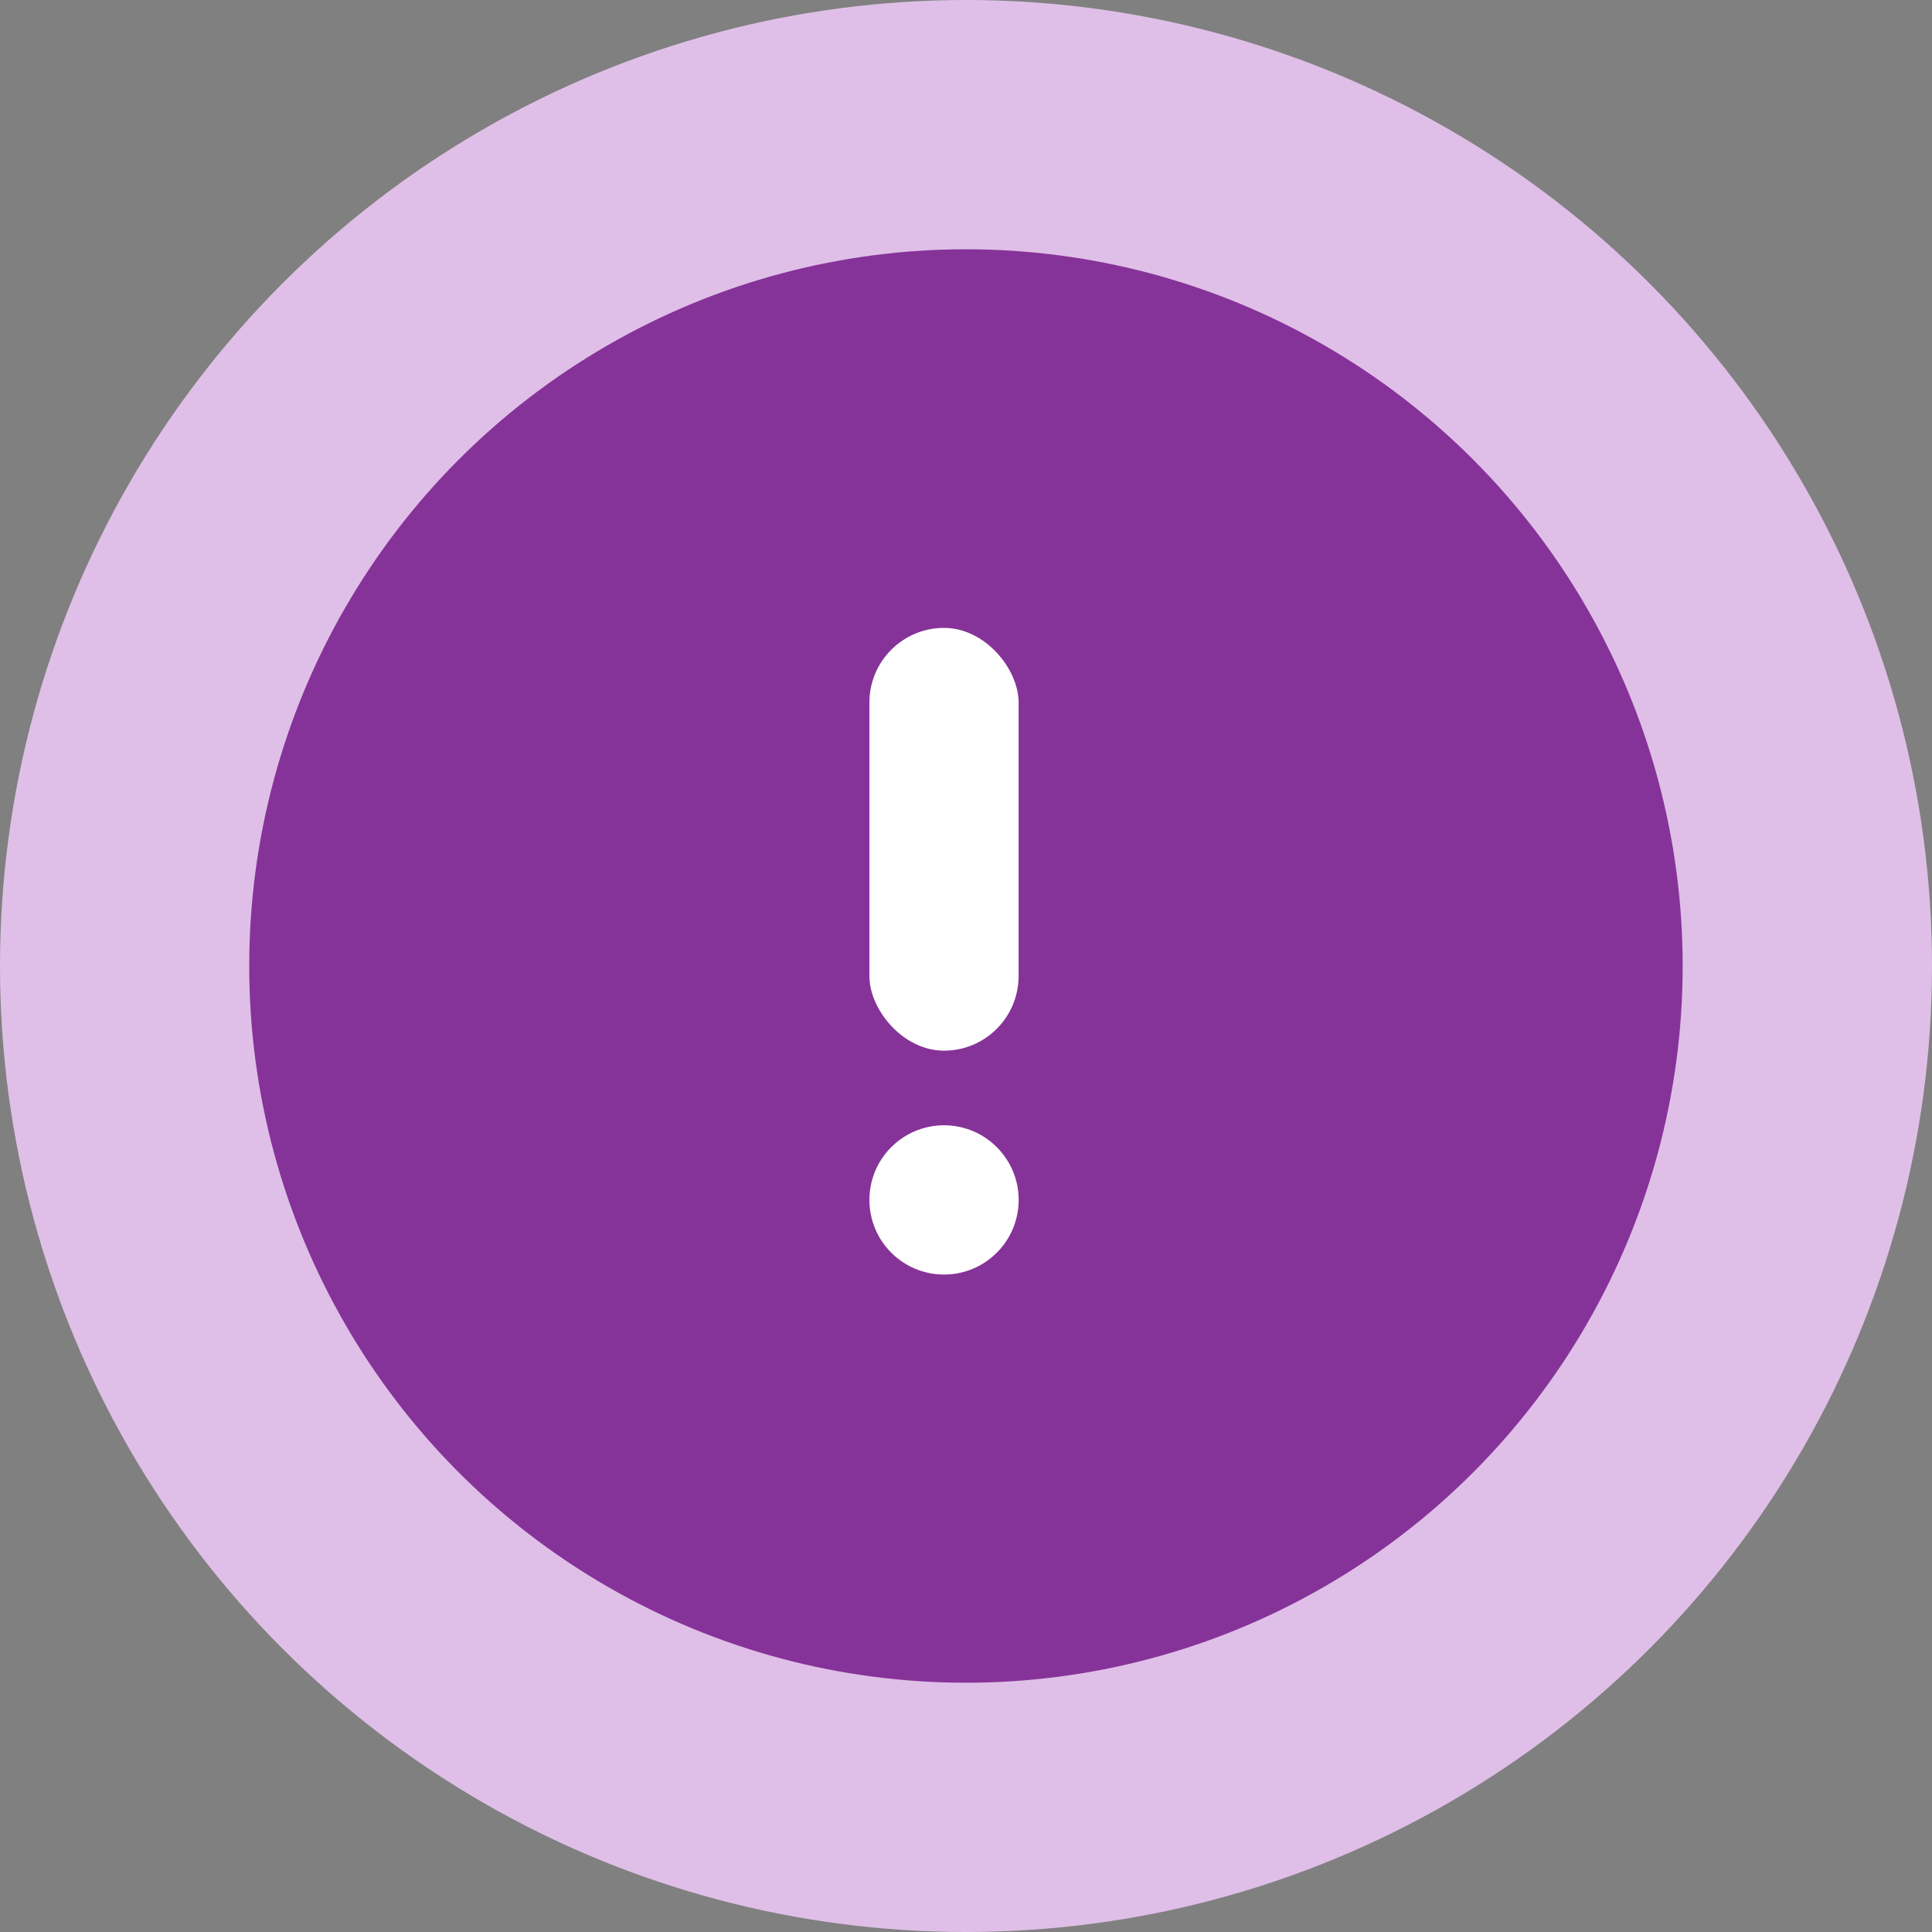 <svg width="40" height="40" viewBox="0 0 40 40" fill="none" xmlns="http://www.w3.org/2000/svg">
<rect x="0" y="0" width="40" height="40" fill="#808080" stroke="none"/>
<circle cx="20" cy="20" r="20" fill="#DFBFE7"/>
<circle cx="19.999" cy="20" r="14.839" fill="#863399"/>
<rect x="18" y="13" width="3.089" height="8.753" rx="1.545" fill="white"/>
<circle cx="19.545" cy="24.843" r="1.545" fill="white"/>
</svg>
